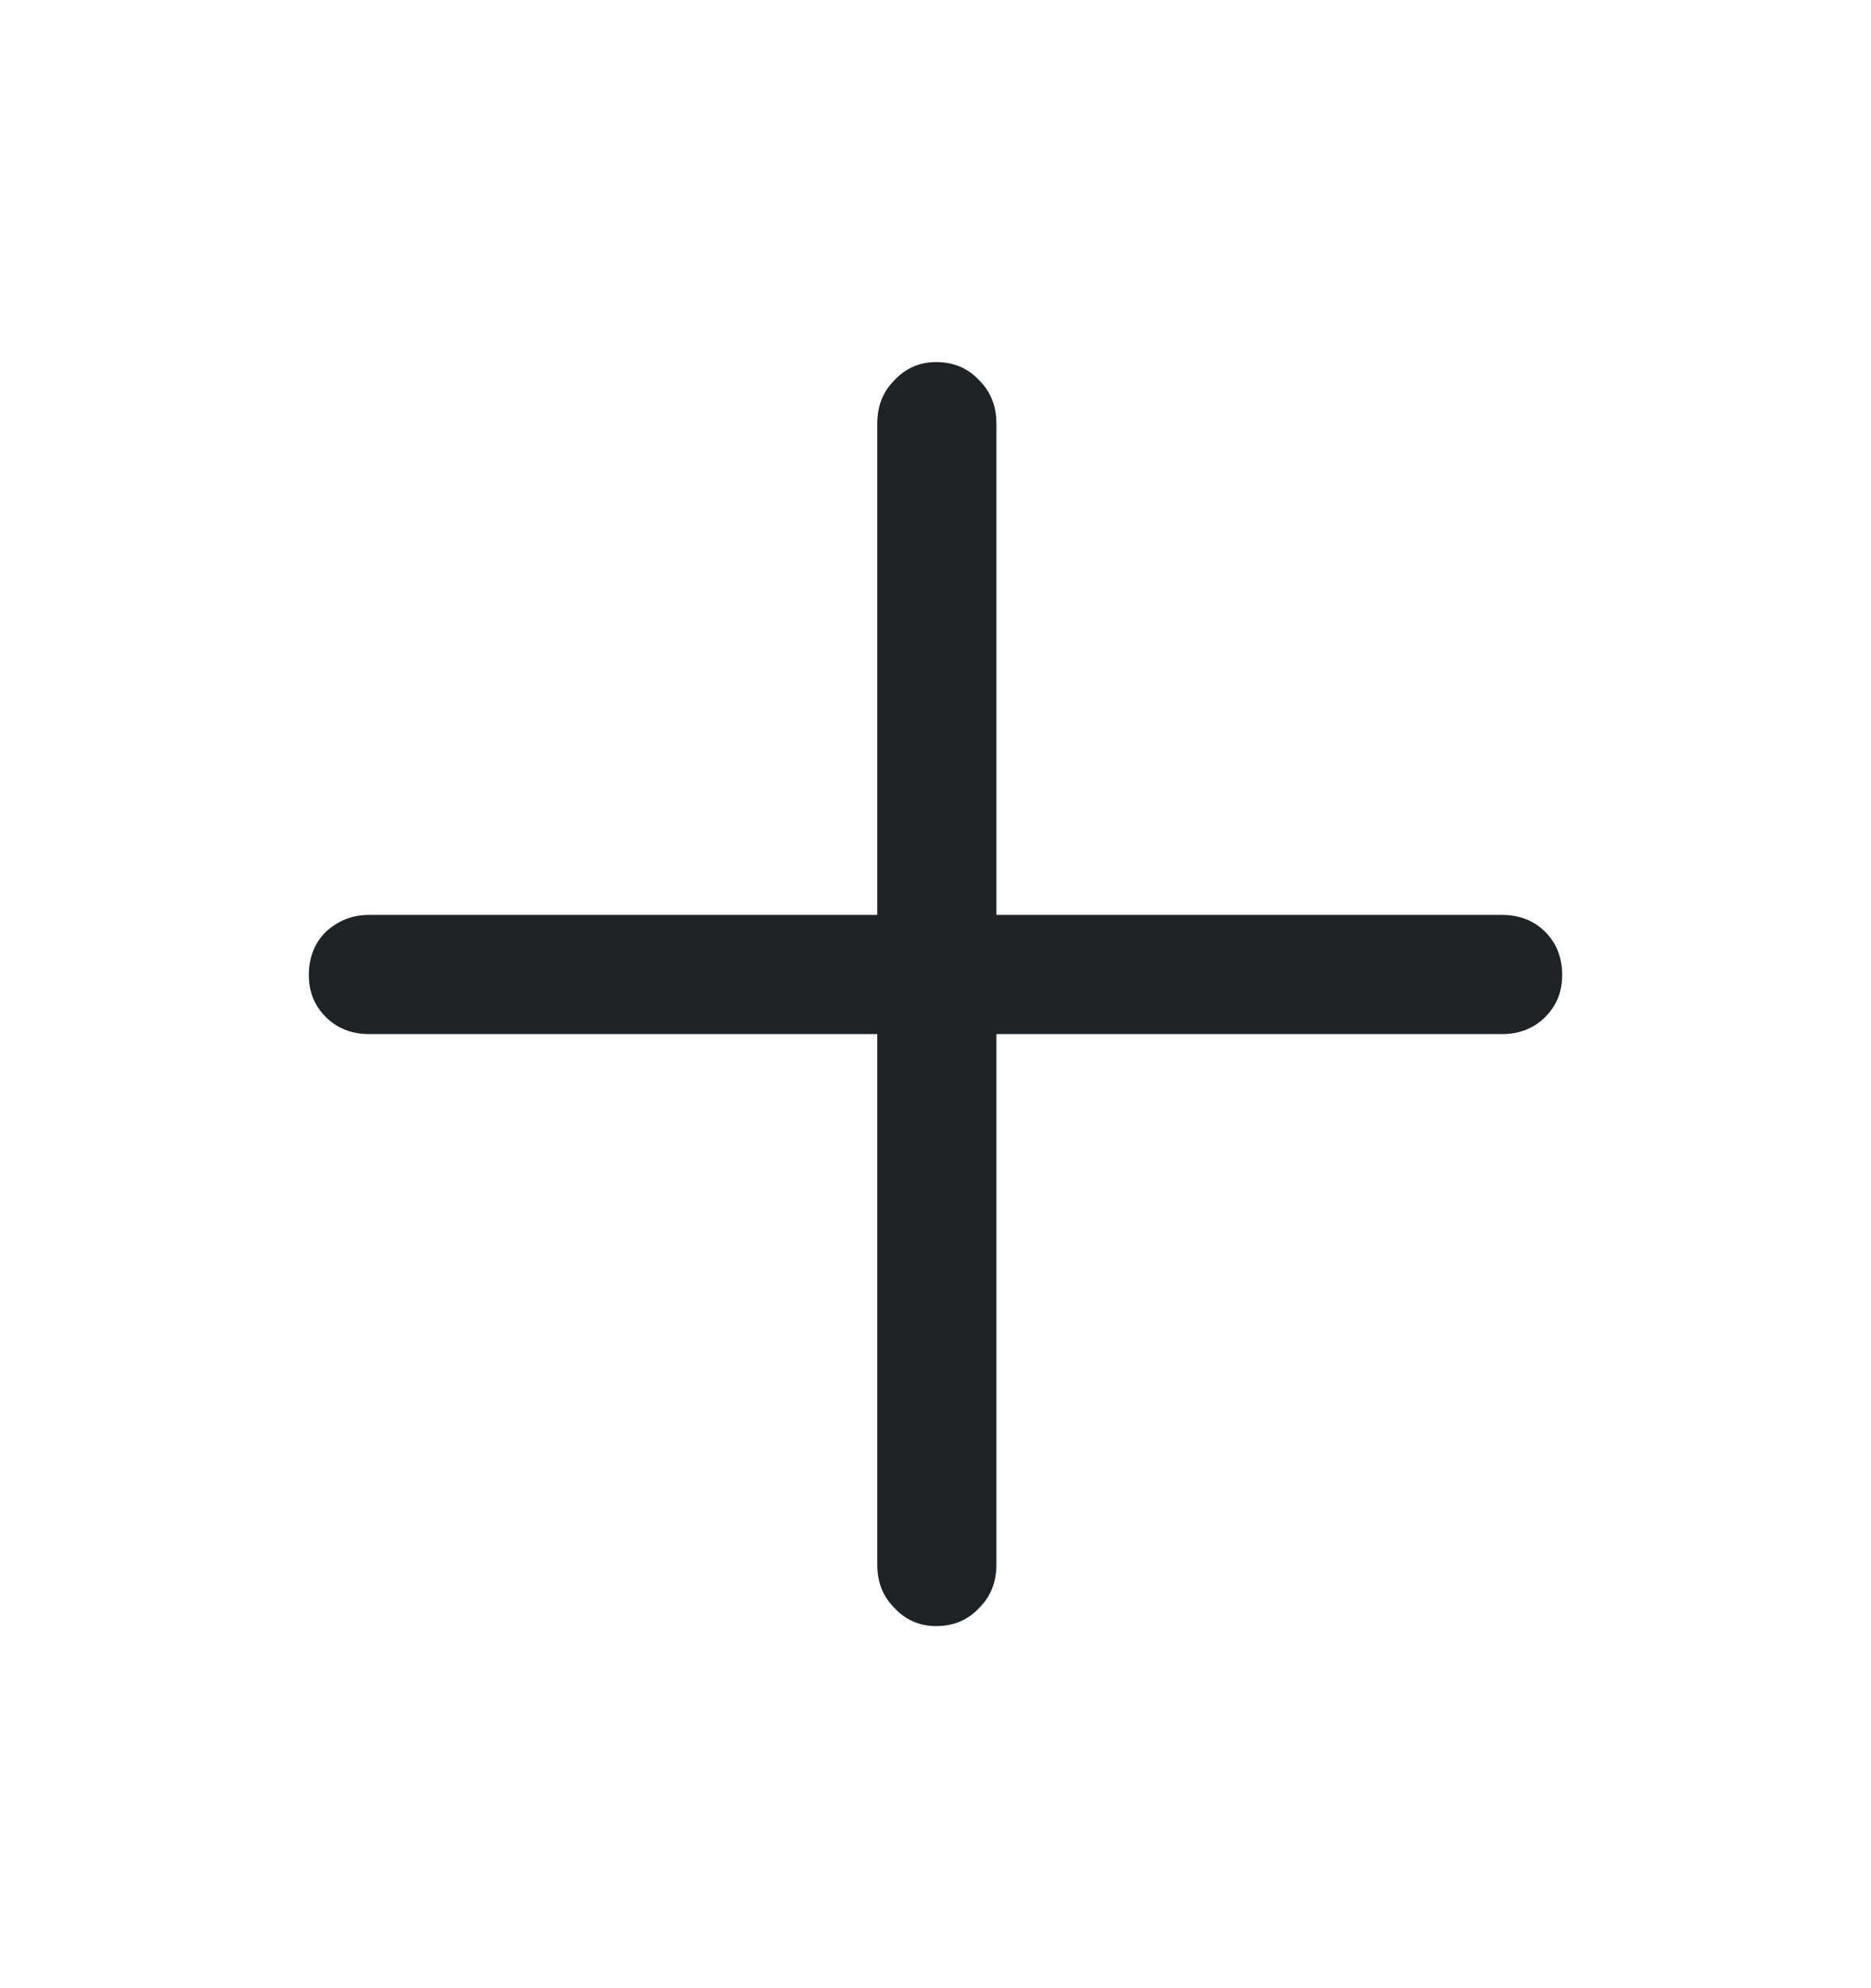 <svg width="16" height="17" viewBox="0 0 16 17" fill="none" xmlns="http://www.w3.org/2000/svg">
<path d="M12.844 7.823C12.993 7.823 13.117 7.871 13.214 7.968C13.311 8.065 13.359 8.188 13.359 8.338C13.359 8.48 13.311 8.599 13.214 8.696C13.117 8.793 12.993 8.842 12.844 8.842H8.521V13.378C8.521 13.527 8.472 13.65 8.375 13.747C8.278 13.852 8.155 13.904 8.006 13.904C7.864 13.904 7.744 13.852 7.647 13.747C7.55 13.65 7.502 13.527 7.502 13.378V8.842H3.156C3.007 8.842 2.884 8.793 2.786 8.696C2.689 8.599 2.641 8.48 2.641 8.338C2.641 8.188 2.689 8.065 2.786 7.968C2.891 7.871 3.014 7.823 3.156 7.823H7.502V3.623C7.502 3.473 7.55 3.35 7.647 3.253C7.744 3.148 7.864 3.096 8.006 3.096C8.155 3.096 8.278 3.148 8.375 3.253C8.472 3.35 8.521 3.473 8.521 3.623V7.823H12.844Z" fill="#1F2326"/>
</svg>
